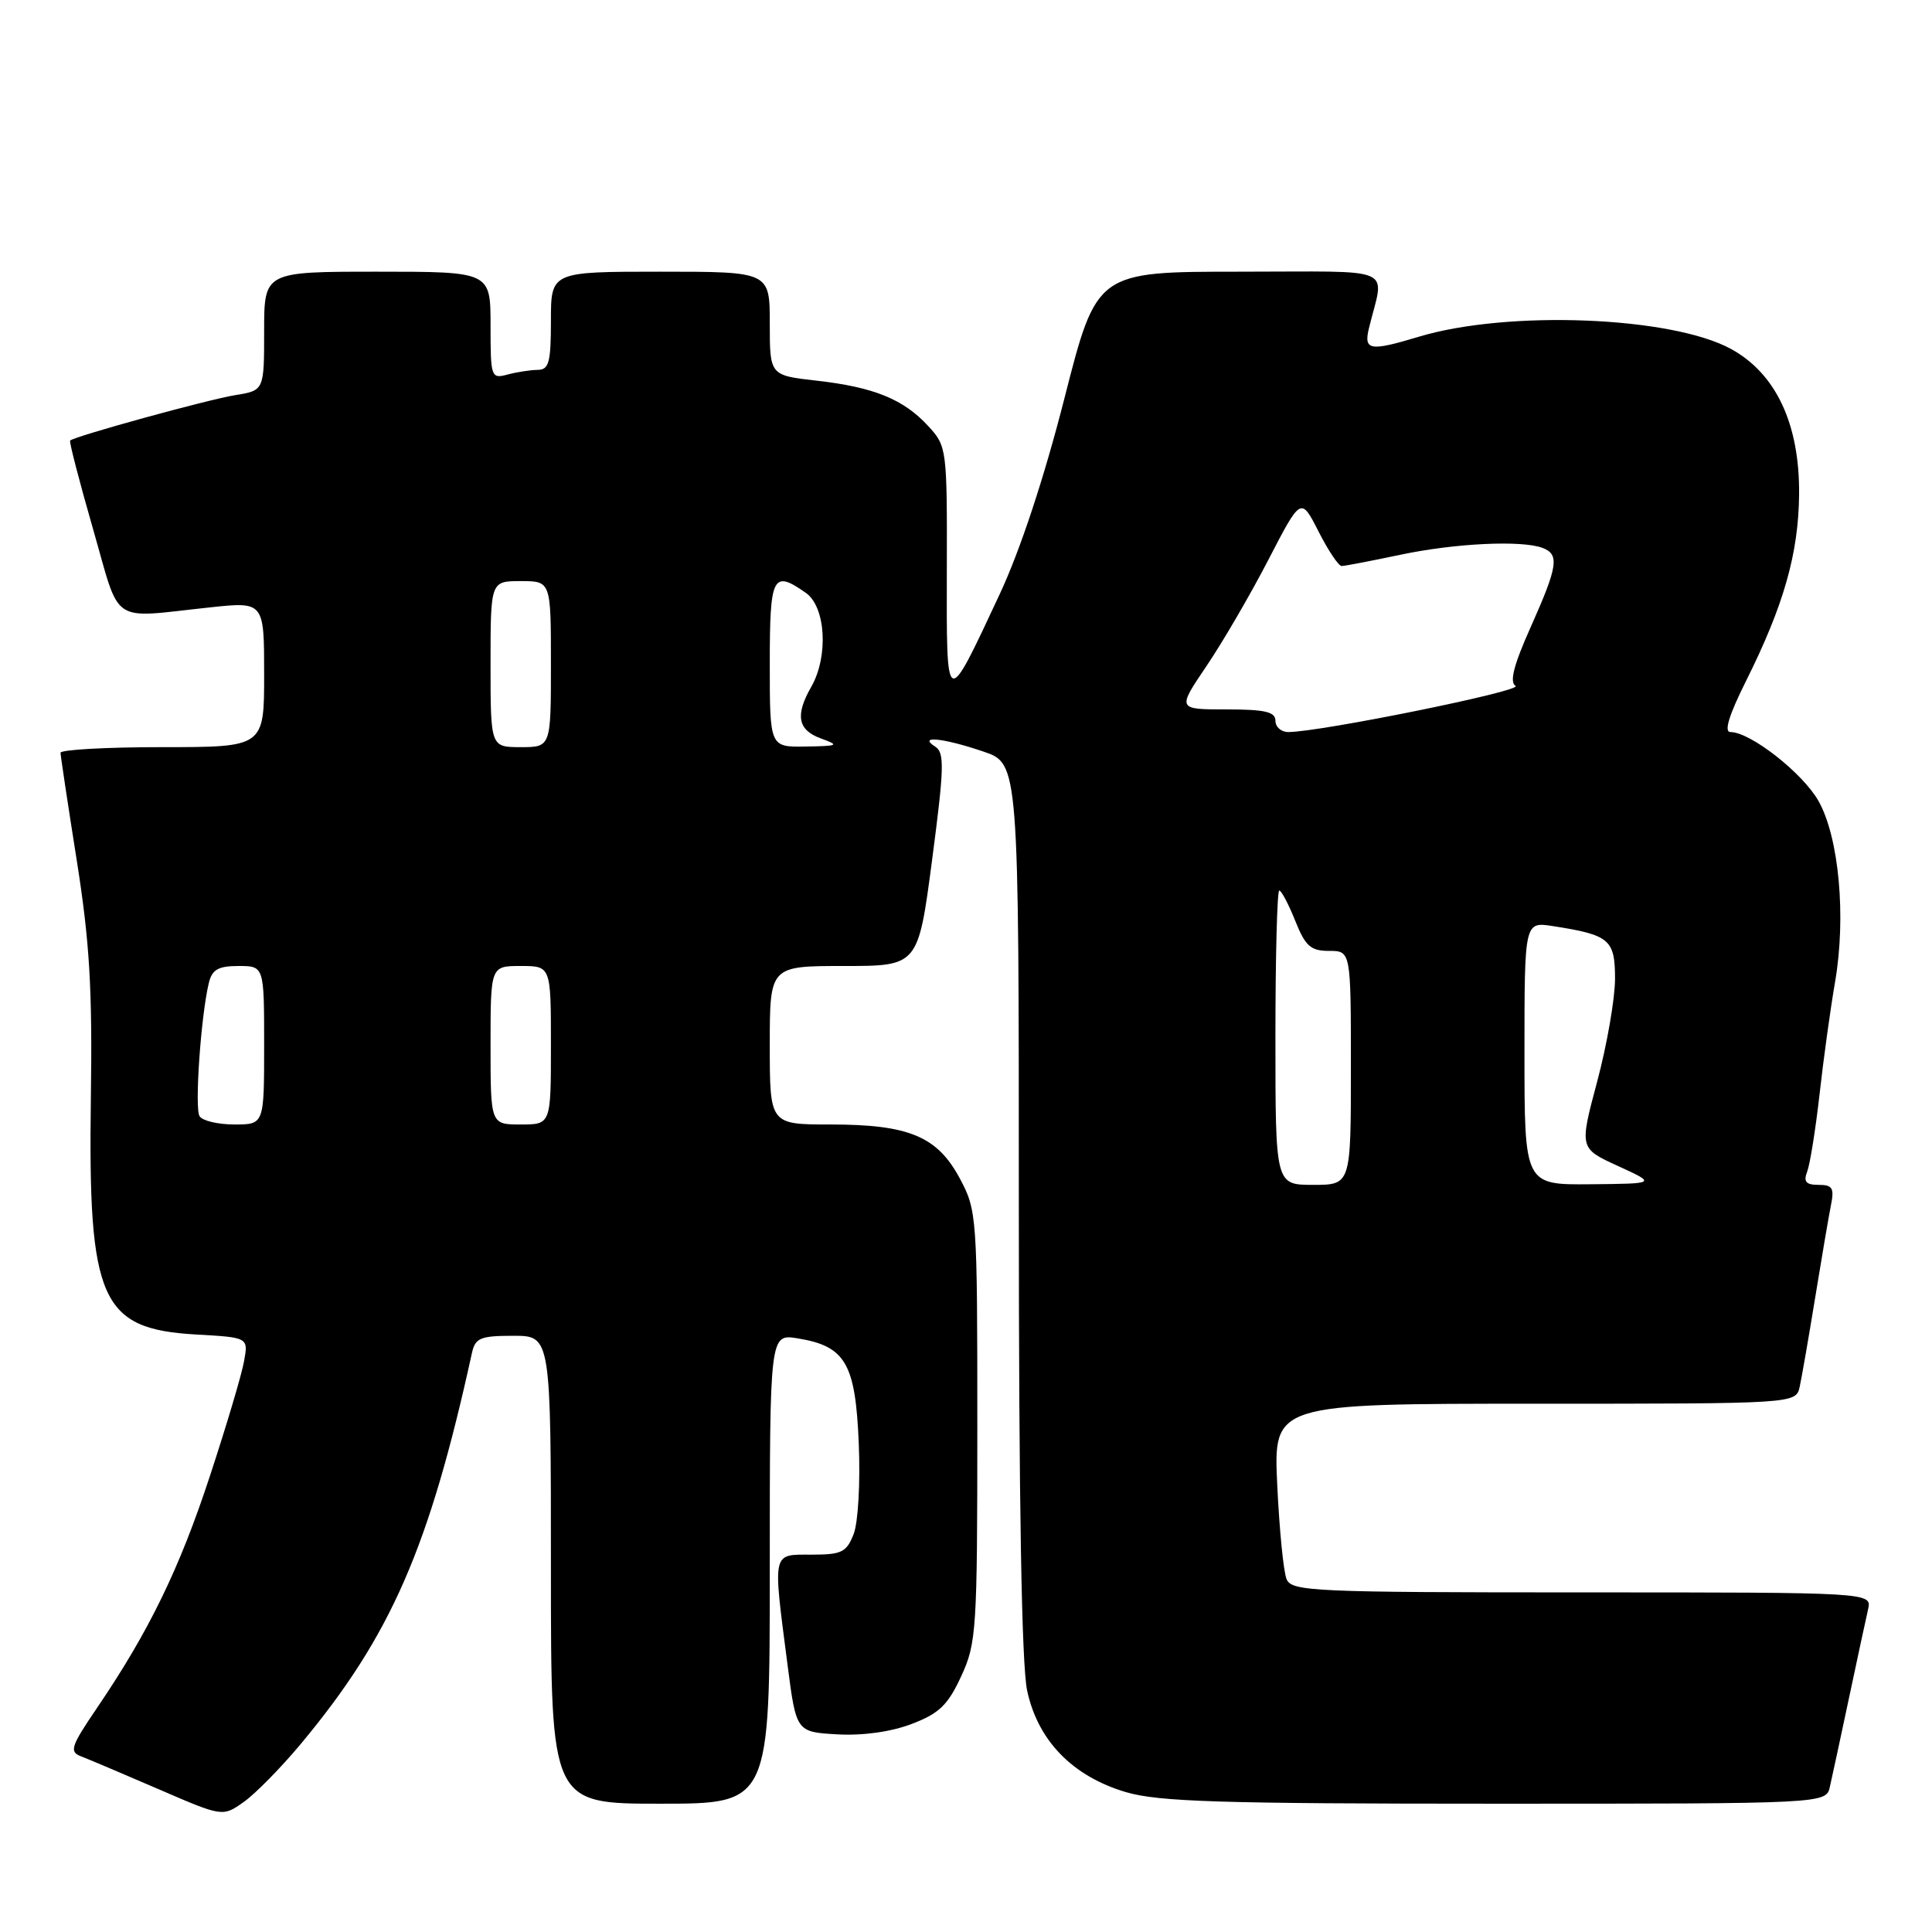 <?xml version="1.0" encoding="UTF-8" standalone="no"?>
<!DOCTYPE svg PUBLIC "-//W3C//DTD SVG 1.1//EN" "http://www.w3.org/Graphics/SVG/1.1/DTD/svg11.dtd" >
<svg xmlns="http://www.w3.org/2000/svg" xmlns:xlink="http://www.w3.org/1999/xlink" version="1.1" viewBox="0 0 256 256">
 <g >
 <path fill="currentColor"
d=" M 39.90 231.03 C 51.80 216.73 56.87 205.12 62.54 179.25 C 62.98 177.28 63.67 177.00 68.02 177.00 C 73.00 177.00 73.00 177.00 73.00 208.00 C 73.00 239.00 73.00 239.00 87.50 239.00 C 102.00 239.00 102.00 239.00 102.00 207.87 C 102.00 176.74 102.00 176.74 105.69 177.34 C 112.03 178.37 113.35 180.64 113.79 191.23 C 114.01 196.42 113.71 201.71 113.12 203.25 C 112.17 205.69 111.54 206.00 107.52 206.00 C 102.26 206.00 102.39 205.43 104.34 220.50 C 105.50 229.50 105.50 229.50 110.95 229.81 C 114.35 230.00 118.06 229.48 120.81 228.43 C 124.44 227.05 125.60 225.93 127.36 222.12 C 129.39 217.74 129.50 216.01 129.50 189.00 C 129.50 161.14 129.45 160.40 127.19 156.17 C 124.20 150.57 120.44 149.00 110.03 149.00 C 102.00 149.00 102.00 149.00 102.00 138.50 C 102.00 128.00 102.00 128.00 111.83 128.00 C 121.66 128.00 121.66 128.00 123.51 113.92 C 125.11 101.77 125.17 99.72 123.93 98.94 C 121.54 97.42 124.99 97.78 130.32 99.59 C 135.00 101.19 135.00 101.19 135.00 160.04 C 135.00 198.96 135.37 220.63 136.10 224.01 C 137.52 230.64 142.11 235.36 149.17 237.46 C 153.50 238.74 161.62 239.00 198.16 239.00 C 241.96 239.00 241.96 239.00 242.47 236.75 C 242.76 235.51 243.89 230.22 245.00 225.00 C 246.11 219.78 247.24 214.49 247.53 213.25 C 248.04 211.00 248.04 211.00 209.63 211.00 C 173.99 211.00 171.16 210.87 170.48 209.25 C 170.07 208.29 169.52 202.66 169.24 196.75 C 168.74 186.00 168.74 186.00 203.35 186.00 C 237.96 186.00 237.96 186.00 238.47 183.75 C 238.74 182.51 239.66 177.22 240.51 172.00 C 241.36 166.78 242.30 161.26 242.60 159.75 C 243.07 157.42 242.83 157.00 240.97 157.00 C 239.30 157.00 238.94 156.59 239.46 155.25 C 239.83 154.29 240.57 149.68 241.10 145.00 C 241.62 140.32 242.55 133.61 243.16 130.09 C 244.64 121.48 243.68 110.98 240.97 106.15 C 238.88 102.44 231.94 97.00 229.29 97.00 C 228.41 97.00 229.09 94.77 231.35 90.25 C 236.36 80.22 238.32 73.33 238.39 65.50 C 238.47 56.20 235.33 49.50 229.37 46.24 C 221.48 41.92 199.76 41.07 188.00 44.62 C 181.50 46.58 180.68 46.44 181.39 43.50 C 183.43 35.11 185.45 36.00 164.27 36.00 C 145.32 36.00 145.32 36.00 141.05 52.75 C 138.35 63.33 135.19 72.90 132.47 78.72 C 125.28 94.10 125.42 94.16 125.46 75.51 C 125.50 59.45 125.46 59.13 123.00 56.46 C 119.73 52.90 115.80 51.30 108.21 50.44 C 102.00 49.74 102.00 49.74 102.00 42.87 C 102.00 36.00 102.00 36.00 87.50 36.00 C 73.00 36.00 73.00 36.00 73.00 42.50 C 73.00 48.02 72.74 49.00 71.25 49.01 C 70.29 49.02 68.49 49.30 67.25 49.63 C 65.07 50.21 65.00 50.01 65.00 43.12 C 65.00 36.00 65.00 36.00 50.00 36.00 C 35.00 36.00 35.00 36.00 35.00 43.87 C 35.00 51.74 35.00 51.74 31.16 52.36 C 27.59 52.93 9.86 57.81 9.29 58.38 C 9.15 58.52 10.51 63.78 12.32 70.07 C 16.04 83.01 14.41 81.91 27.75 80.49 C 35.00 79.71 35.00 79.71 35.00 89.36 C 35.00 99.00 35.00 99.00 21.50 99.00 C 14.07 99.00 8.01 99.34 8.02 99.75 C 8.03 100.16 8.99 106.58 10.17 114.00 C 11.88 124.83 12.25 131.05 12.04 145.50 C 11.66 172.33 13.34 176.11 26.00 176.83 C 32.91 177.22 32.91 177.22 32.34 180.36 C 32.04 182.09 30.01 188.90 27.84 195.50 C 23.80 207.83 19.74 216.17 12.88 226.27 C 9.39 231.40 9.15 232.12 10.73 232.72 C 11.70 233.09 16.32 235.05 21.00 237.07 C 29.50 240.75 29.50 240.75 32.30 238.77 C 33.84 237.68 37.26 234.20 39.90 231.03 Z  M 169.00 137.50 C 169.00 126.78 169.23 118.00 169.51 118.00 C 169.79 118.00 170.74 119.80 171.62 122.00 C 172.97 125.38 173.67 126.00 176.11 126.00 C 179.00 126.00 179.00 126.00 179.00 141.50 C 179.00 157.00 179.00 157.00 174.00 157.00 C 169.00 157.00 169.00 157.00 169.00 137.50 Z  M 202.00 139.56 C 202.00 122.13 202.00 122.13 205.75 122.71 C 213.31 123.89 214.00 124.48 214.00 129.73 C 213.99 132.35 212.93 138.47 211.63 143.33 C 209.27 152.16 209.27 152.16 214.39 154.50 C 219.50 156.84 219.50 156.84 210.75 156.92 C 202.00 157.00 202.00 157.00 202.00 139.56 Z  M 26.44 147.90 C 25.77 146.82 26.62 134.60 27.67 130.25 C 28.10 128.47 28.92 128.00 31.61 128.00 C 35.00 128.00 35.00 128.00 35.00 138.50 C 35.00 149.00 35.00 149.00 31.06 149.00 C 28.89 149.00 26.81 148.51 26.44 147.90 Z  M 65.00 138.50 C 65.00 128.00 65.00 128.00 69.00 128.00 C 73.00 128.00 73.00 128.00 73.00 138.50 C 73.00 149.00 73.00 149.00 69.00 149.00 C 65.00 149.00 65.00 149.00 65.00 138.50 Z  M 65.00 88.00 C 65.00 77.00 65.00 77.00 69.00 77.00 C 73.00 77.00 73.00 77.00 73.00 88.00 C 73.00 99.00 73.00 99.00 69.00 99.00 C 65.00 99.00 65.00 99.00 65.00 88.00 Z  M 102.00 88.00 C 102.00 76.25 102.39 75.48 106.78 78.56 C 109.42 80.41 109.80 86.97 107.50 91.00 C 105.34 94.77 105.70 96.72 108.75 97.84 C 111.28 98.76 111.13 98.85 106.75 98.92 C 102.00 99.00 102.00 99.00 102.00 88.00 Z  M 169.00 95.50 C 169.00 94.32 167.61 94.00 162.49 94.00 C 155.98 94.00 155.98 94.00 159.87 88.25 C 162.01 85.09 165.70 78.75 168.07 74.17 C 172.38 65.84 172.38 65.84 174.71 70.42 C 175.99 72.94 177.37 75.00 177.77 75.00 C 178.17 75.00 181.65 74.33 185.50 73.52 C 192.75 71.98 201.67 71.55 204.42 72.61 C 206.66 73.47 206.42 75.04 202.83 83.08 C 200.58 88.11 199.99 90.38 200.82 90.89 C 201.85 91.53 174.90 97.00 170.70 97.00 C 169.77 97.00 169.00 96.33 169.00 95.50 Z "/>
</g>
</svg>